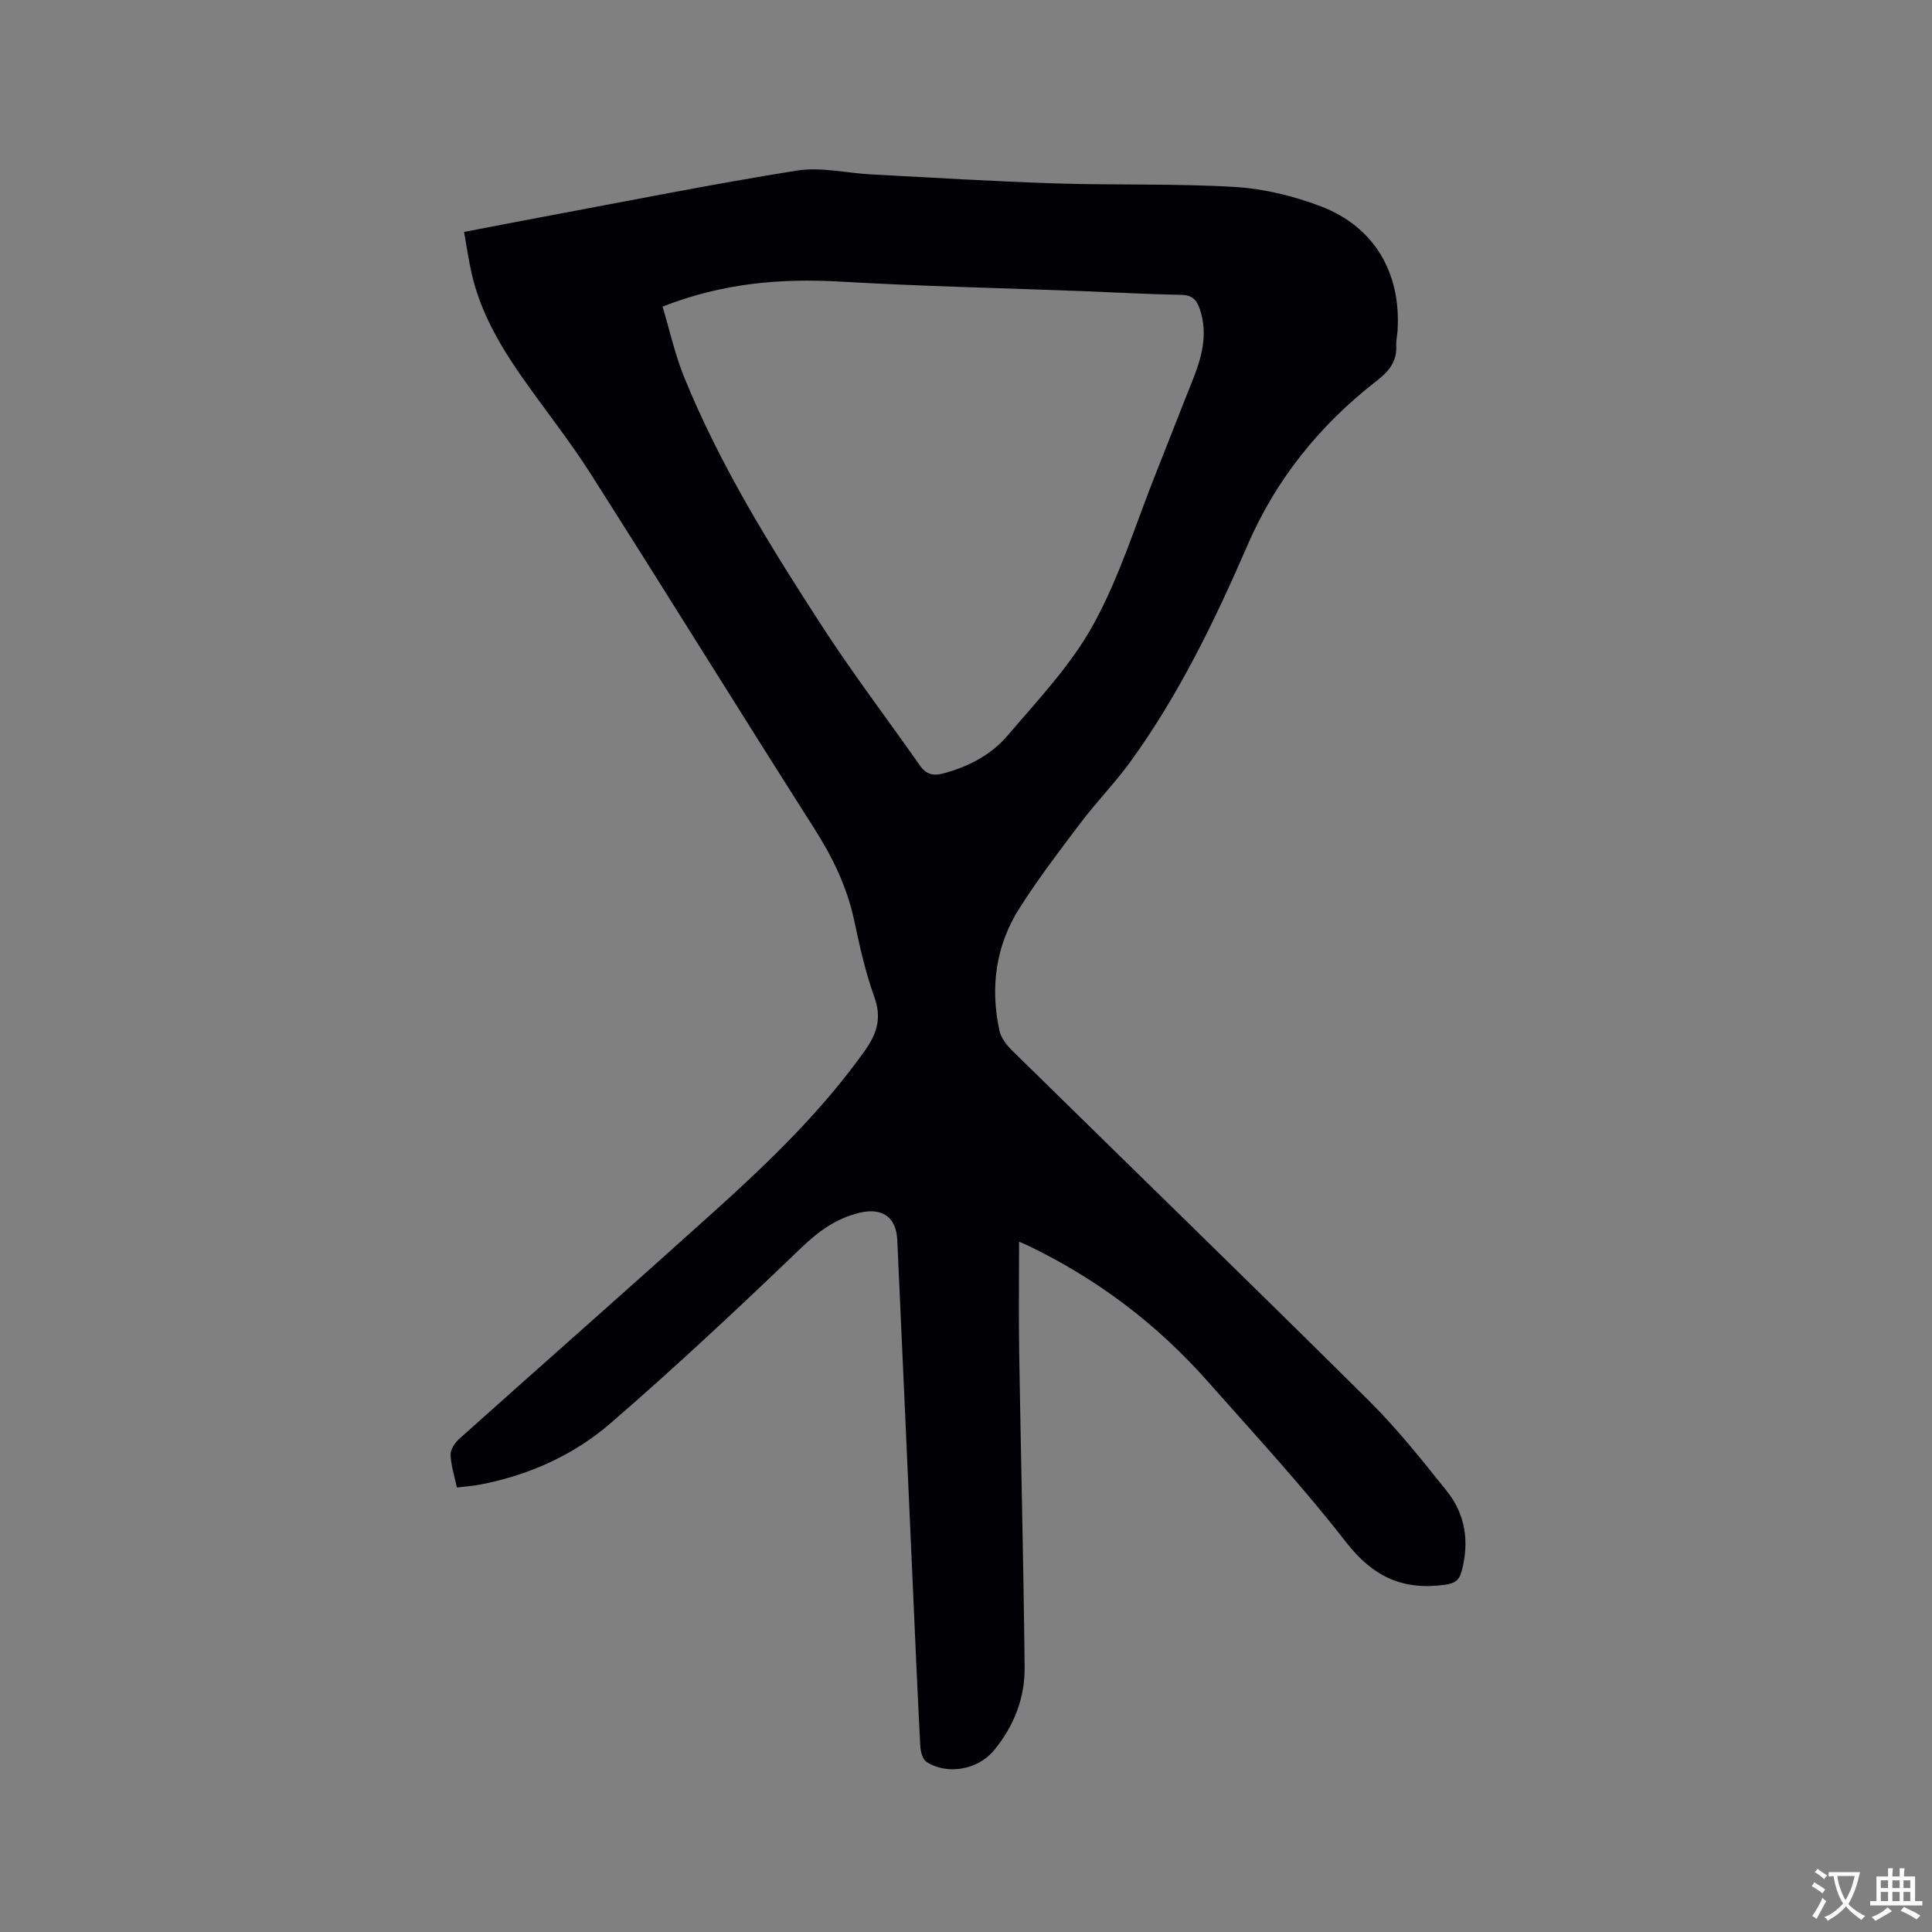 <svg enable-background="new 0 0 400 400" viewBox="0 0 400 400" xmlns="http://www.w3.org/2000/svg"><rect x="0" y="0" width="400" height="400" fill="#808080" stroke="none"/><path d="m94.59 307.97c-.52-2.49-1.24-4.64-1.3-6.81-.03-1.08.9-2.46 1.79-3.26 17.62-15.77 35.38-31.39 52.94-47.22 11.26-10.16 22.17-20.68 31.03-33.14 2.5-3.52 3.55-6.74 1.98-11.1-1.86-5.16-3.05-10.58-4.2-15.96-1.49-6.94-4.49-13.07-8.3-19.04-15.54-24.4-30.75-49.01-46.28-73.41-4.49-7.05-9.76-13.6-14.53-20.47-4.42-6.38-8.25-13.09-10.03-20.76-.64-2.76-1.03-5.58-1.61-8.78 5.54-1.06 10.8-2.09 16.06-3.07 17.6-3.28 35.15-6.81 52.82-9.63 4.97-.8 10.28.52 15.43.79 12.69.66 25.38 1.45 38.09 1.86 12.39.4 24.82 0 37.19.74 6.02.36 12.19 1.87 17.84 4.03 11.07 4.24 16.58 13.8 15.84 25.66-.07 1.06-.32 2.12-.27 3.17.15 3.31-1.53 5.32-4.08 7.3-11.68 9.06-20.77 20.29-26.66 33.88-6.8 15.68-14.21 31.02-24.27 44.91-3.16 4.37-6.97 8.26-10.23 12.56-4.41 5.83-8.86 11.65-12.77 17.81-4.93 7.76-6.09 16.42-4.14 25.38.33 1.51 1.51 3 2.66 4.13 24.59 24.15 49.32 48.15 73.79 72.42 5.85 5.8 11.02 12.32 16.18 18.77 3.86 4.83 4.68 10.53 3.06 16.56-.5 1.87-1.34 2.51-3.42 2.81-8.75 1.24-14.98-1.67-20.53-8.83-8.96-11.54-18.93-22.3-28.63-33.27-10.52-11.89-22.97-21.3-37.31-28.16-.55-.26-1.12-.49-1.74-.76 0 7.78-.1 15.35.02 22.92.35 21.73.9 43.46 1.13 65.2.07 6.41-2.26 12.27-6.4 17.25-3.31 3.98-9.66 5.09-13.9 2.34-.81-.52-1.24-2.1-1.3-3.23-.57-10.69-1.02-21.39-1.5-32.09-1.09-24.26-2.16-48.51-3.27-72.77-.22-4.83-3.25-6.75-7.93-5.58-4.78 1.19-8.35 3.78-11.92 7.2-12.91 12.4-25.99 24.65-39.53 36.36-7.58 6.55-16.76 10.69-26.74 12.64-1.61.32-3.28.43-5.06.65zm42.59-244.49c1.46 4.86 2.54 9.85 4.43 14.51 7.48 18.44 17.96 35.28 28.74 51.89 6.34 9.76 13.41 19.05 20.09 28.59 1.29 1.84 2.75 2.23 4.87 1.66 5.16-1.38 9.87-3.82 13.25-7.79 6.31-7.39 13.18-14.63 17.81-23.04 5.46-9.91 8.82-20.99 13.05-31.58 2.51-6.28 4.93-12.6 7.45-18.88 1.93-4.8 3.29-9.62 1.55-14.81-.64-1.92-1.55-2.94-3.81-2.98-6.78-.12-13.55-.51-20.32-.77-16.73-.64-33.47-1-50.18-1.97-12.4-.71-24.45.27-36.93 5.17z" fill="#010105"/><g fill="#fafbfa"><path d="m377.9 391.2c-.2.3-.4.5-.6.8-.7-.6-1.4-1-2.2-1.5.2-.3.4-.5.5-.8.6.4 1.4.8 2.3 1.5zm-1.8 6.1c-.2-.2-.5-.4-.9-.6.4-.6.8-1.2 1.2-1.9s.7-1.3.9-1.9c.3.3.5.5.8.7-.7 1.3-1.4 2.6-2 3.7zm2.2-9c-.3.3-.5.5-.6.8-.6-.6-1.3-1.1-2-1.5.3-.3.5-.5.6-.7.6.5 1.3.9 2 1.4zm.3.2v-.9h2 4.5c-.3 1.3-.6 2.5-1 3.6s-.9 2.1-1.4 3c.4.5 1 1 1.6 1.4s1.2.8 1.9 1.1c-.3.2-.5.4-.8.8-.4-.3-1-.7-1.6-1.2s-1.2-1.1-1.6-1.6c-.5.6-1.1 1.1-1.7 1.6s-1.4.9-2.1 1.4c-.1-.3-.3-.5-.7-.8.6-.2 1.2-.5 1.9-1s1.4-1.1 2-1.8c-.5-.8-.9-1.6-1.2-2.5s-.6-2-.8-3.2c-.4.1-.7.1-1 .1zm2.5 2.7c.3 1 .7 1.7 1 2.2.3-.5.6-1.1 1-2s.6-1.9.9-3h-3.2-.4c.1.9.3 1.8.7 2.8z"/><path d="m396.5 388.5v1.5 3.6h1.5v.9c-.4 0-1 0-1.7 0h-7.9c-.5 0-.9 0-1.2 0v-.9h1.3v-3.5c0-.7 0-1.2 0-1.6h2.4c0-.8 0-1.4 0-1.7h1c0 .3-.1.8-.1 1.7h1.5c0-.8 0-1.4 0-1.7h1c0 .3-.1.9-.1 1.7zm-8.2 9.2c-.2-.3-.5-.5-.8-.8.8-.3 1.4-.6 1.9-.9s1-.7 1.4-1.1c.3.3.6.5.9.8-1.6 1-2.8 1.6-3.4 2zm2.6-6.8v-1.6h-1.5v1.6zm0 2.7v-1.9h-1.5v1.9zm2.4-2.7v-1.6h-1.5v1.6zm0 2.7v-1.9h-1.5v1.9zm.2 2 .7-.8c.4.2.9.5 1.6.8s1.3.7 1.8 1c-.3.3-.5.5-.8.8-.4-.3-1.5-1-3.3-1.8zm2-4.7v-1.6h-1.4v1.6zm0 2.7v-1.9h-1.4v1.9z"/></g></svg>